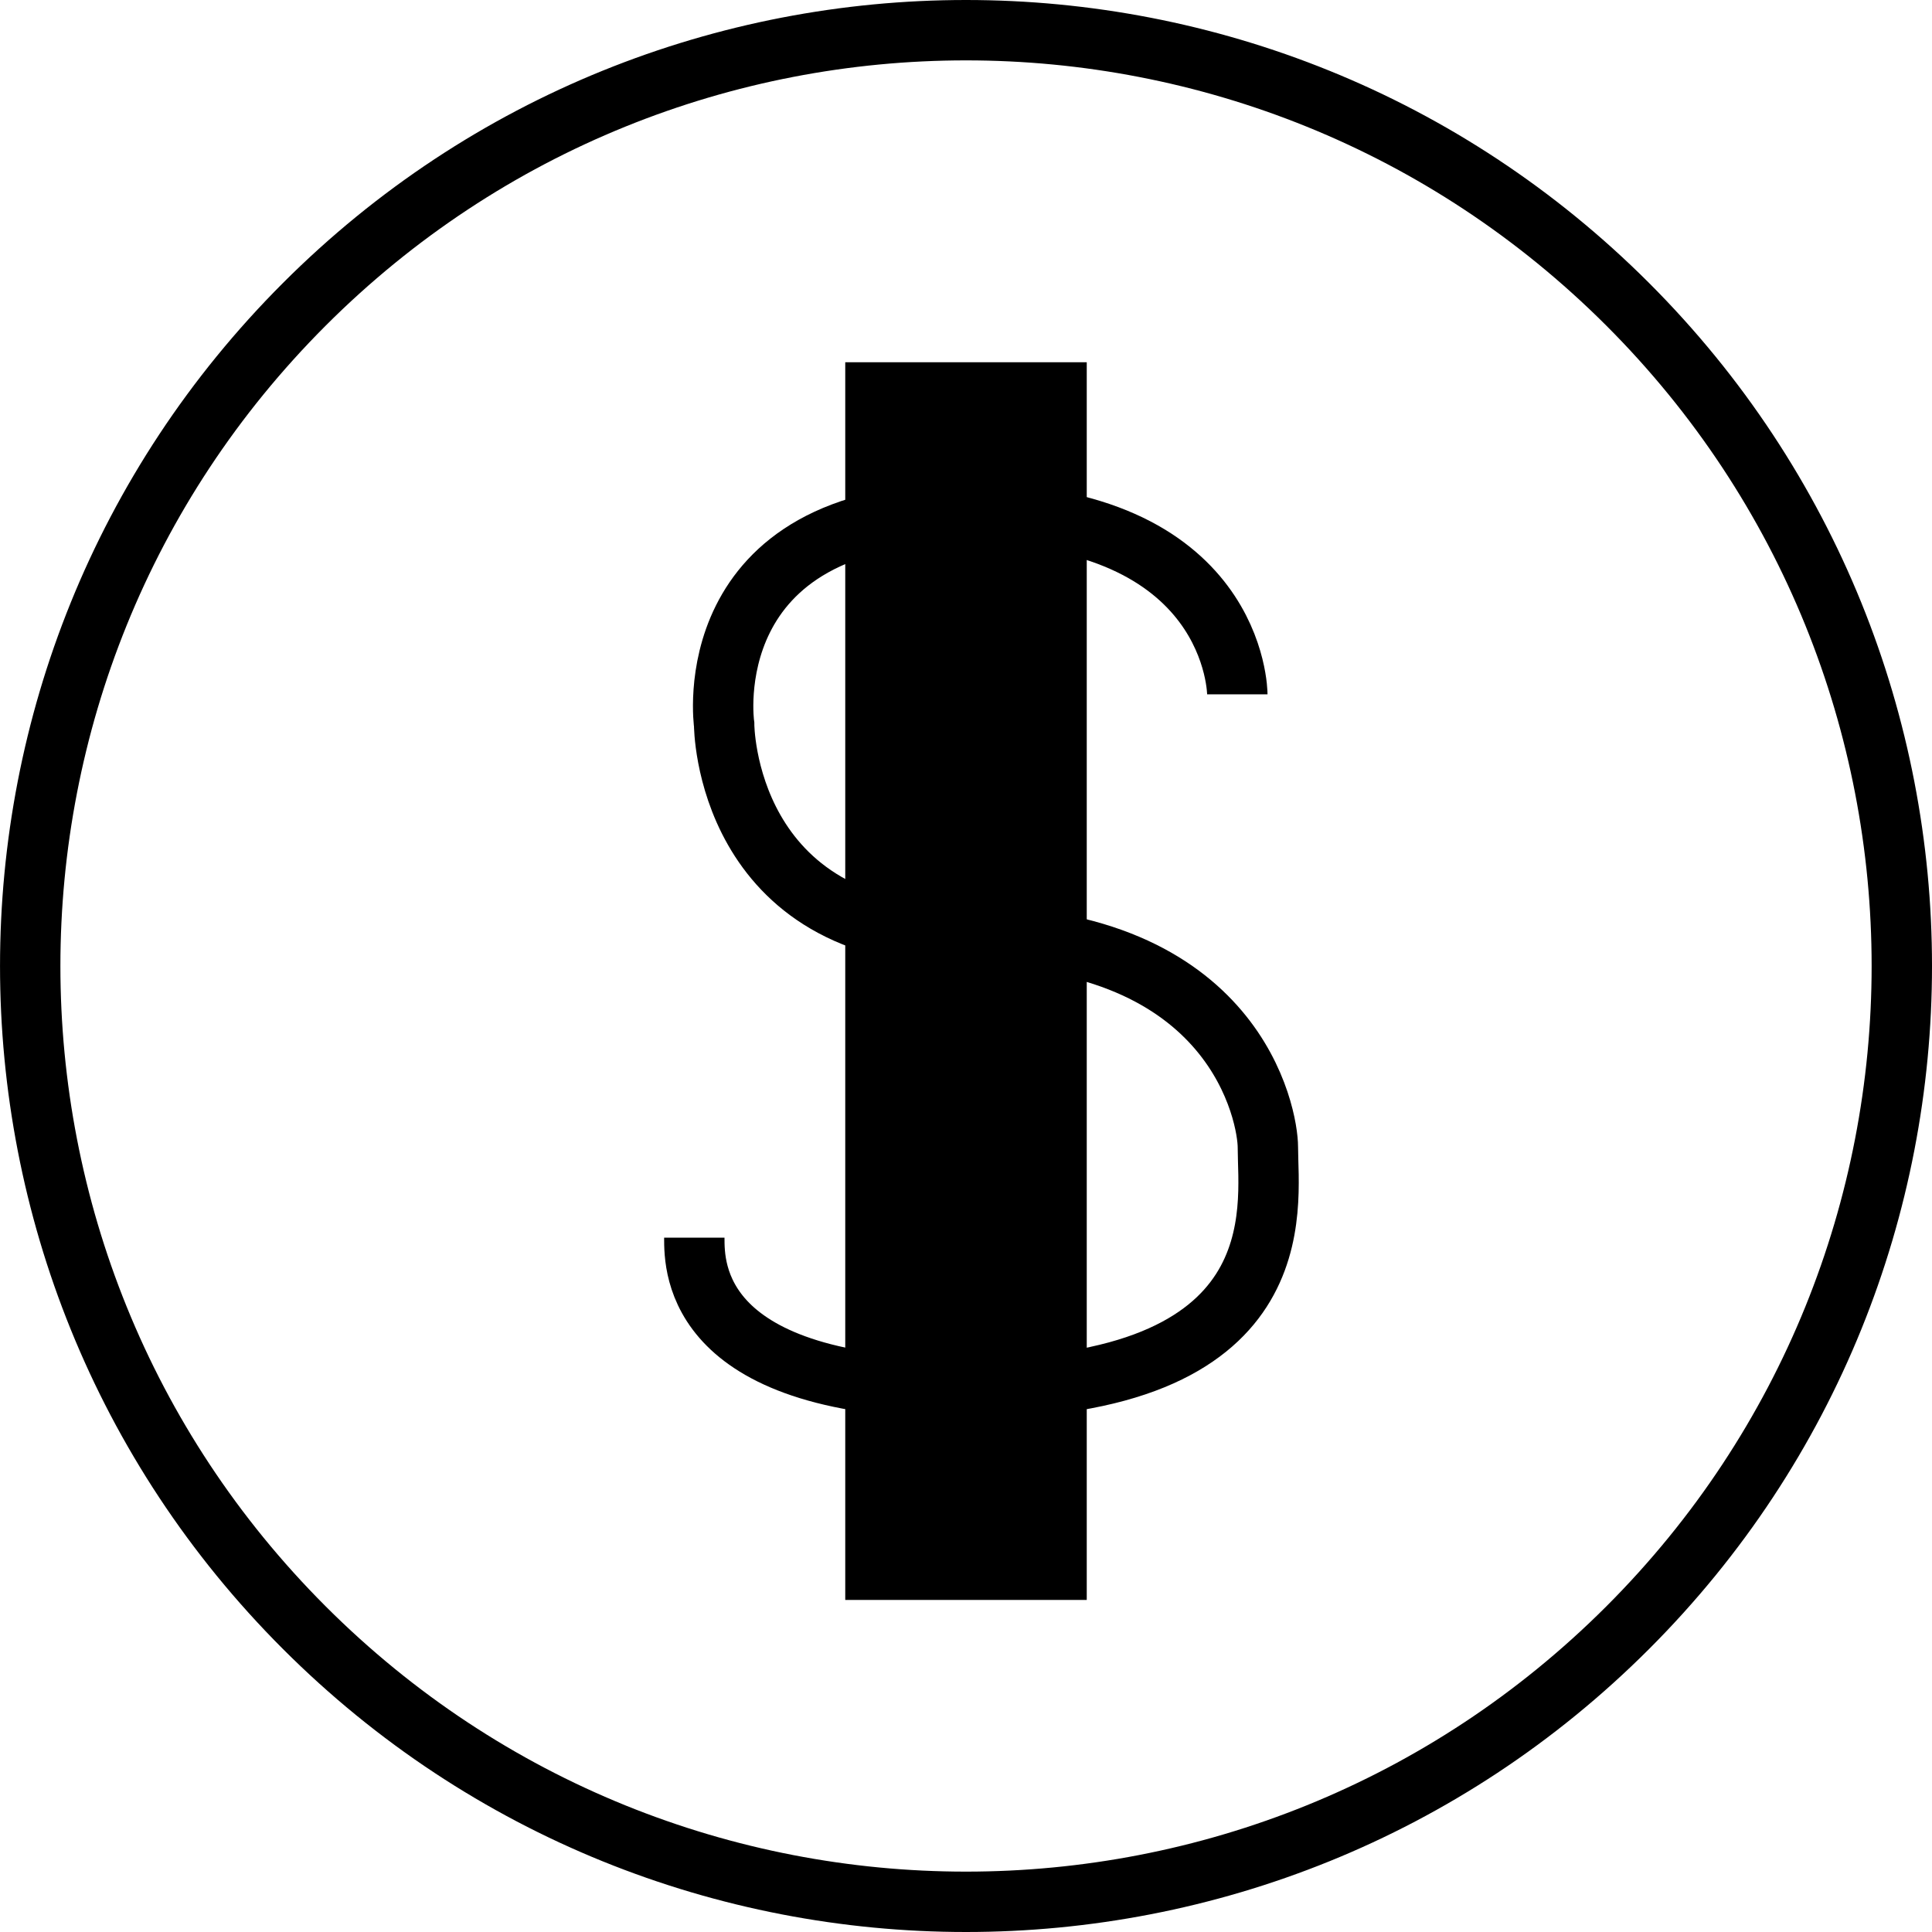 <?xml version="1.0" encoding="utf-8"?><svg class="icon" id="ecommerce_dollar" style="fill:none; stroke:black; stroke-width:2;" viewBox="0 0 64 64" xmlns="http://www.w3.org/2000/svg"><rect height="39" width="2" x="29" y="13"/><rect height="39" width="2" x="33" y="13"/><path d="M40.988,23c0,0,0-6-9-6s-8,7-8,7s0,7,8,7  c9,0,10.012,6,10.012,7c0,2,0.988,8-10.012,8c-9,0-8.988-4-8.988-5"/><path d="M53.92,10.081c12.107,12.105,12.107,31.732,0,43.838  c-12.106,12.108-31.734,12.108-43.839,0c-12.107-12.105-12.107-31.732,0-43.838C22.186-2.027,41.813-2.027,53.92,10.081z"/></svg>